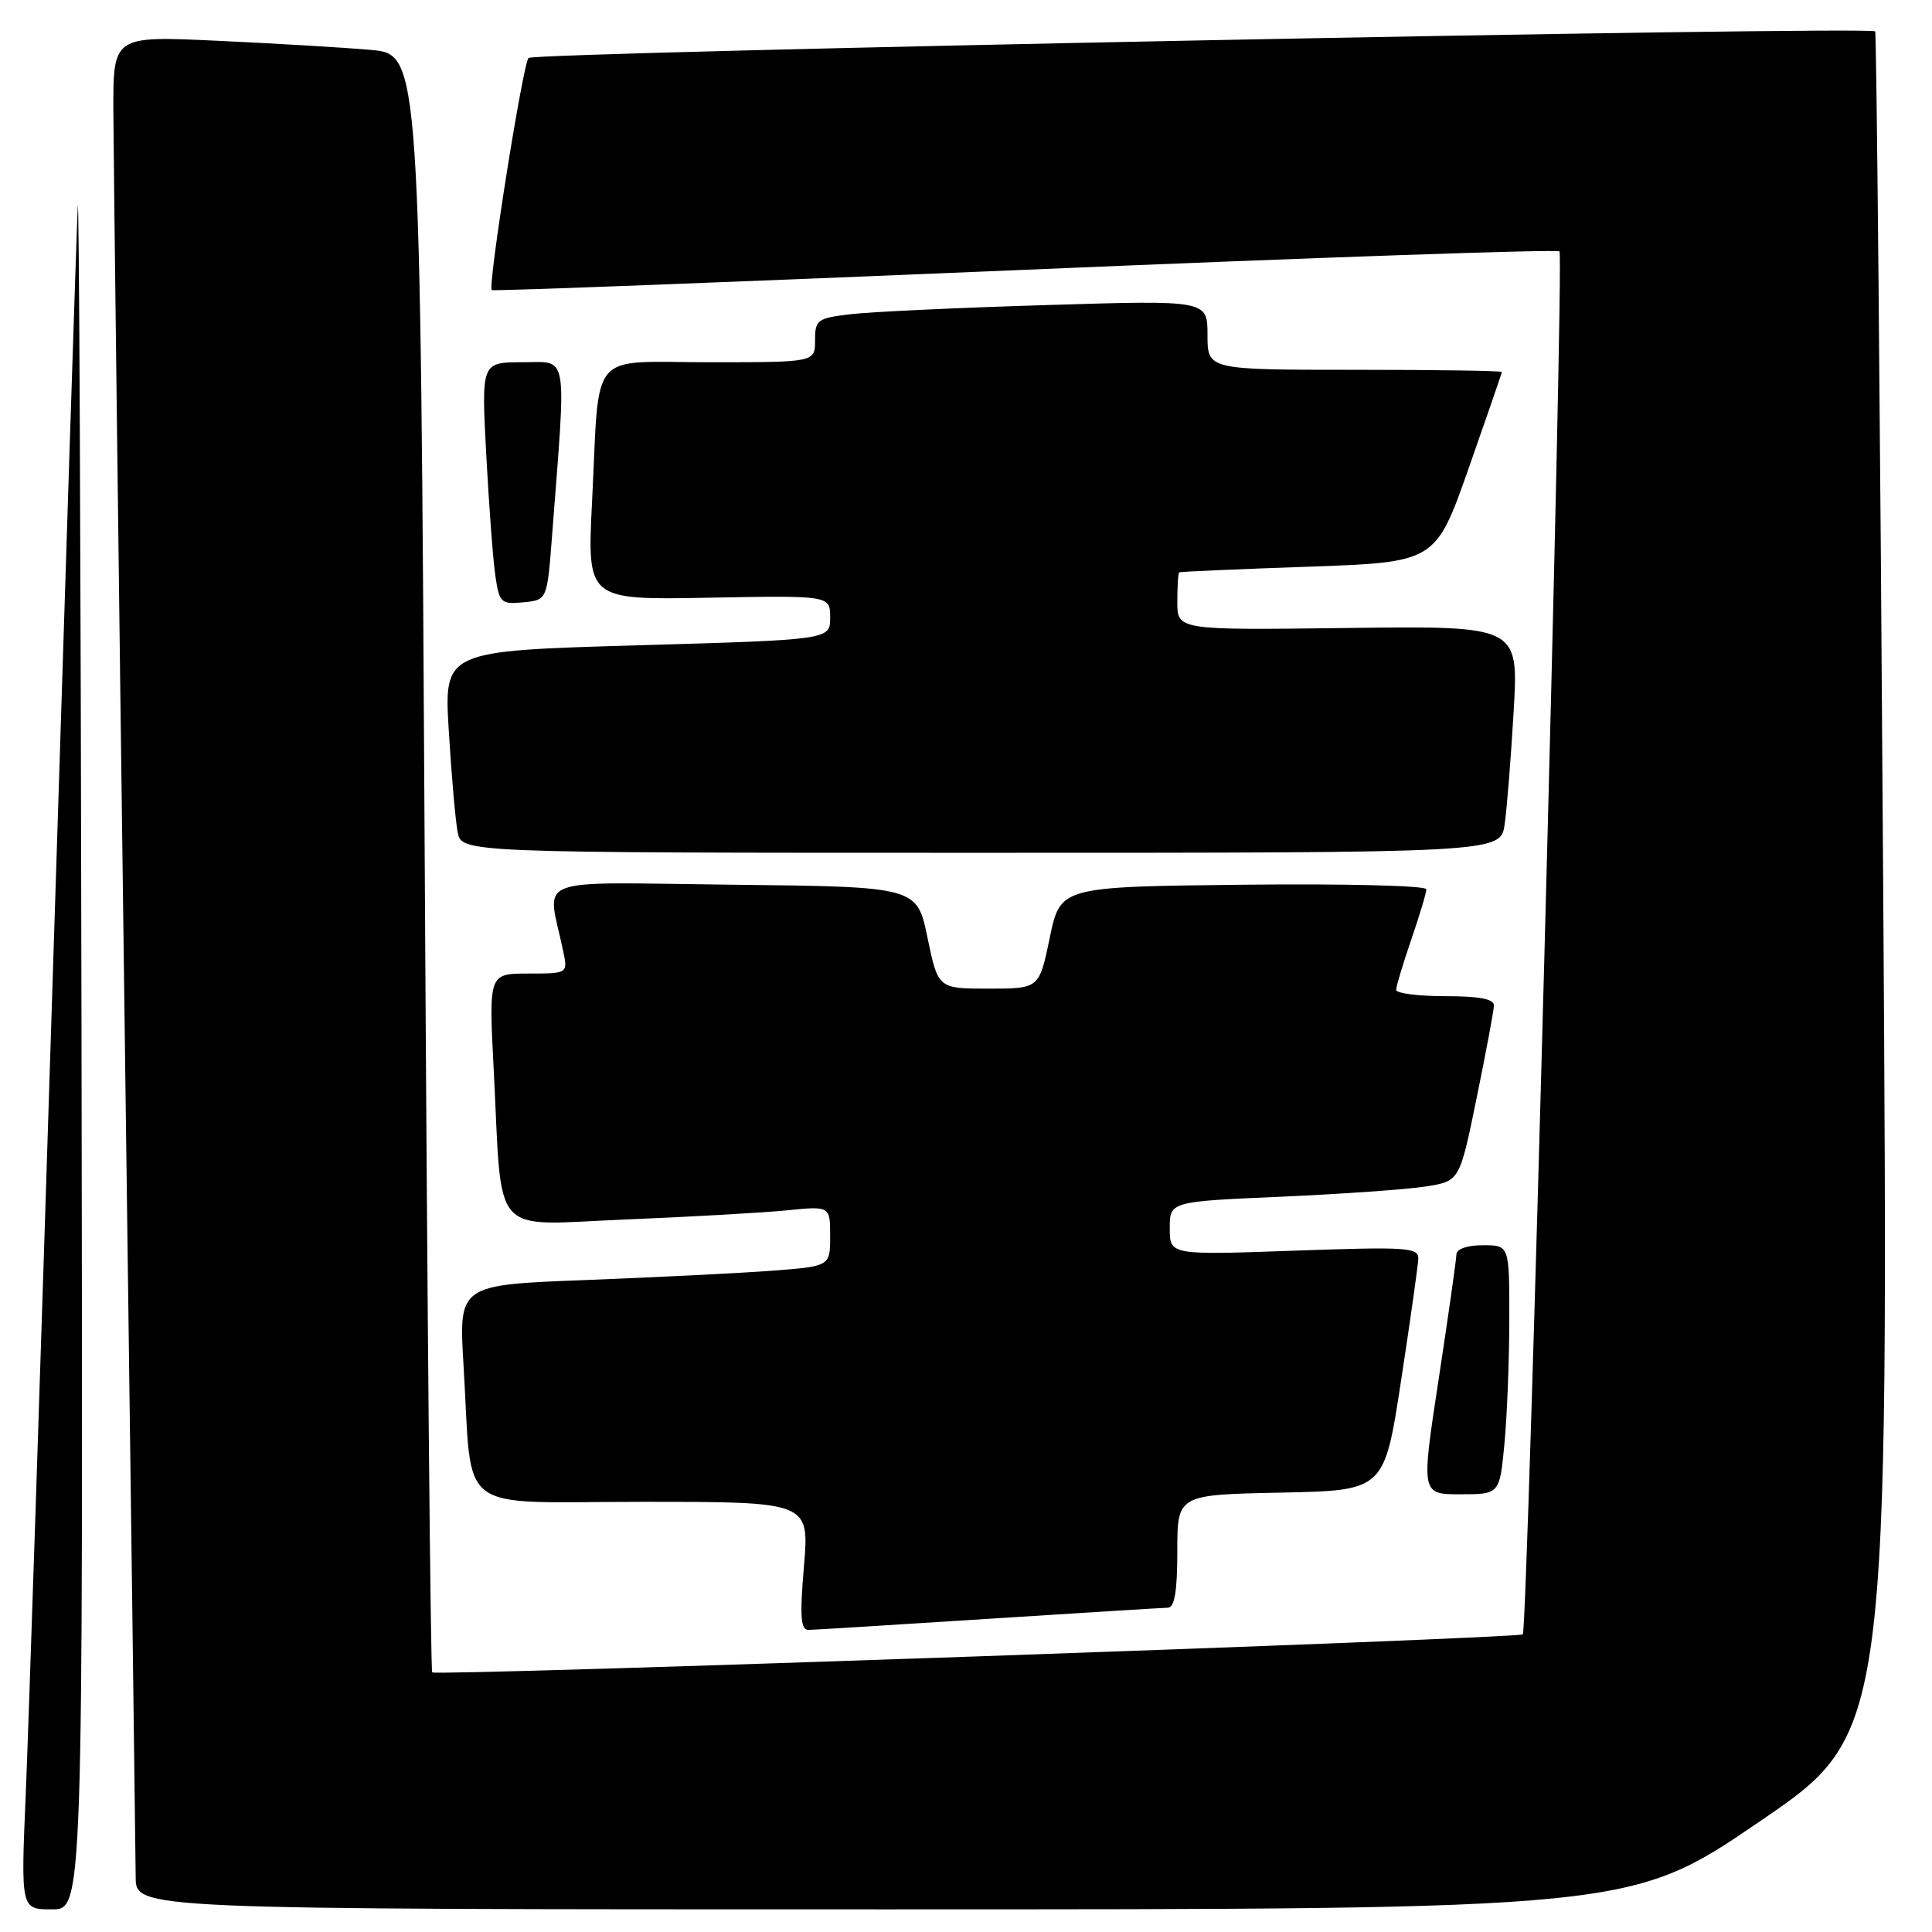 <?xml version="1.0" encoding="UTF-8" standalone="no"?>
<!DOCTYPE svg PUBLIC "-//W3C//DTD SVG 1.1//EN" "http://www.w3.org/Graphics/SVG/1.1/DTD/svg11.dtd" >
<svg xmlns="http://www.w3.org/2000/svg" xmlns:xlink="http://www.w3.org/1999/xlink" version="1.1" viewBox="0 0 256 256">
 <g >
 <path fill="currentColor"
d=" M 10.80 136.75 C 10.70 72.81 10.47 23.65 10.30 27.50 C 10.12 31.35 8.65 76.80 7.02 128.50 C 5.39 180.20 3.77 229.36 3.41 237.75 C 2.76 253.00 2.76 253.00 6.88 253.00 C 11.00 253.00 11.00 253.00 10.80 136.75 Z  M 233.19 241.34 C 250.27 229.69 250.27 229.69 249.53 117.09 C 249.13 55.17 248.65 4.35 248.47 4.16 C 247.77 3.41 70.70 6.91 70.03 7.68 C 69.26 8.57 64.60 37.97 65.16 38.44 C 65.35 38.59 97.14 37.38 135.80 35.75 C 174.47 34.11 206.35 33.01 206.64 33.31 C 207.26 33.93 202.43 215.91 201.78 216.56 C 201.22 217.11 57.79 222.12 57.27 221.60 C 57.05 221.39 56.61 173.05 56.28 114.19 C 55.68 7.17 55.68 7.17 49.09 6.61 C 45.47 6.29 36.31 5.75 28.75 5.40 C 15.00 4.76 15.00 4.76 15.02 14.63 C 15.04 20.06 15.70 74.00 16.50 134.50 C 17.30 195.00 17.96 246.41 17.98 248.75 C 18.00 253.00 18.00 253.00 117.05 253.00 C 216.11 253.00 216.11 253.00 233.19 241.34 Z  M 131.00 214.50 C 143.38 213.71 154.06 213.04 154.75 213.03 C 155.64 213.01 156.00 210.82 156.00 205.53 C 156.00 198.06 156.00 198.06 169.71 197.78 C 183.42 197.50 183.42 197.50 185.64 183.00 C 186.86 175.03 187.89 167.74 187.93 166.82 C 187.99 165.29 186.54 165.19 171.50 165.72 C 155.00 166.31 155.00 166.31 155.00 162.76 C 155.00 159.21 155.00 159.21 169.75 158.57 C 177.86 158.21 186.51 157.60 188.96 157.21 C 193.41 156.50 193.41 156.50 195.66 145.50 C 196.90 139.45 197.93 133.94 197.95 133.25 C 197.99 132.37 196.06 132.00 191.50 132.00 C 187.93 132.00 185.00 131.62 185.00 131.16 C 185.00 130.69 185.90 127.70 187.00 124.50 C 188.10 121.30 189.00 118.30 189.00 117.83 C 189.00 117.35 178.09 117.08 164.75 117.23 C 140.50 117.50 140.50 117.50 139.10 124.25 C 137.70 131.00 137.70 131.00 131.00 131.00 C 124.30 131.00 124.30 131.00 122.90 124.25 C 121.50 117.50 121.50 117.50 97.12 117.23 C 69.87 116.93 72.52 115.90 74.62 126.00 C 75.25 129.00 75.25 129.00 70.00 129.00 C 64.76 129.00 64.76 129.00 65.42 141.75 C 66.58 164.38 64.78 162.33 82.86 161.59 C 91.46 161.24 101.09 160.69 104.25 160.38 C 110.00 159.80 110.00 159.80 110.00 163.80 C 110.00 167.79 110.00 167.79 102.25 168.38 C 97.99 168.70 86.91 169.25 77.64 169.61 C 60.78 170.25 60.78 170.25 61.42 180.88 C 62.65 201.06 59.94 199.00 85.21 199.00 C 107.24 199.00 107.24 199.00 106.53 207.50 C 105.96 214.30 106.09 215.99 107.16 215.97 C 107.90 215.96 118.62 215.29 131.00 214.50 Z  M 199.35 191.25 C 199.70 187.54 199.99 180.11 199.99 174.75 C 200.00 165.00 200.00 165.00 196.50 165.00 C 194.38 165.00 192.99 165.49 192.98 166.25 C 192.96 166.94 191.91 174.36 190.63 182.75 C 188.30 198.00 188.30 198.00 193.50 198.00 C 198.71 198.00 198.71 198.00 199.35 191.25 Z  M 199.37 109.25 C 199.67 107.19 200.21 100.42 200.57 94.21 C 201.22 82.93 201.22 82.93 178.61 83.21 C 156.00 83.50 156.00 83.50 156.00 79.75 C 156.00 77.69 156.11 75.93 156.25 75.84 C 156.39 75.75 164.09 75.41 173.36 75.09 C 190.22 74.50 190.22 74.50 194.61 62.04 C 197.02 55.18 199.00 49.44 199.00 49.29 C 199.00 49.13 190.22 49.00 179.50 49.00 C 160.00 49.00 160.00 49.00 160.00 44.38 C 160.00 39.77 160.00 39.77 138.75 40.42 C 127.06 40.77 115.36 41.32 112.75 41.63 C 108.30 42.15 108.00 42.37 108.00 45.09 C 108.00 48.00 108.00 48.00 94.08 48.00 C 77.77 48.00 79.48 45.97 78.45 66.50 C 77.80 79.50 77.80 79.50 93.90 79.20 C 110.00 78.90 110.00 78.90 110.00 81.84 C 110.00 84.77 110.00 84.77 84.41 85.51 C 58.82 86.25 58.82 86.25 59.47 96.88 C 59.82 102.72 60.35 108.74 60.64 110.25 C 61.16 113.00 61.16 113.00 129.99 113.00 C 198.82 113.00 198.82 113.00 199.37 109.25 Z  M 73.15 71.00 C 75.06 46.16 75.37 48.00 69.26 48.00 C 63.78 48.00 63.78 48.00 64.43 60.25 C 64.79 66.99 65.33 74.21 65.64 76.31 C 66.16 79.88 66.39 80.09 69.35 79.81 C 72.50 79.50 72.50 79.50 73.15 71.00 Z "/>
</g>
</svg>
